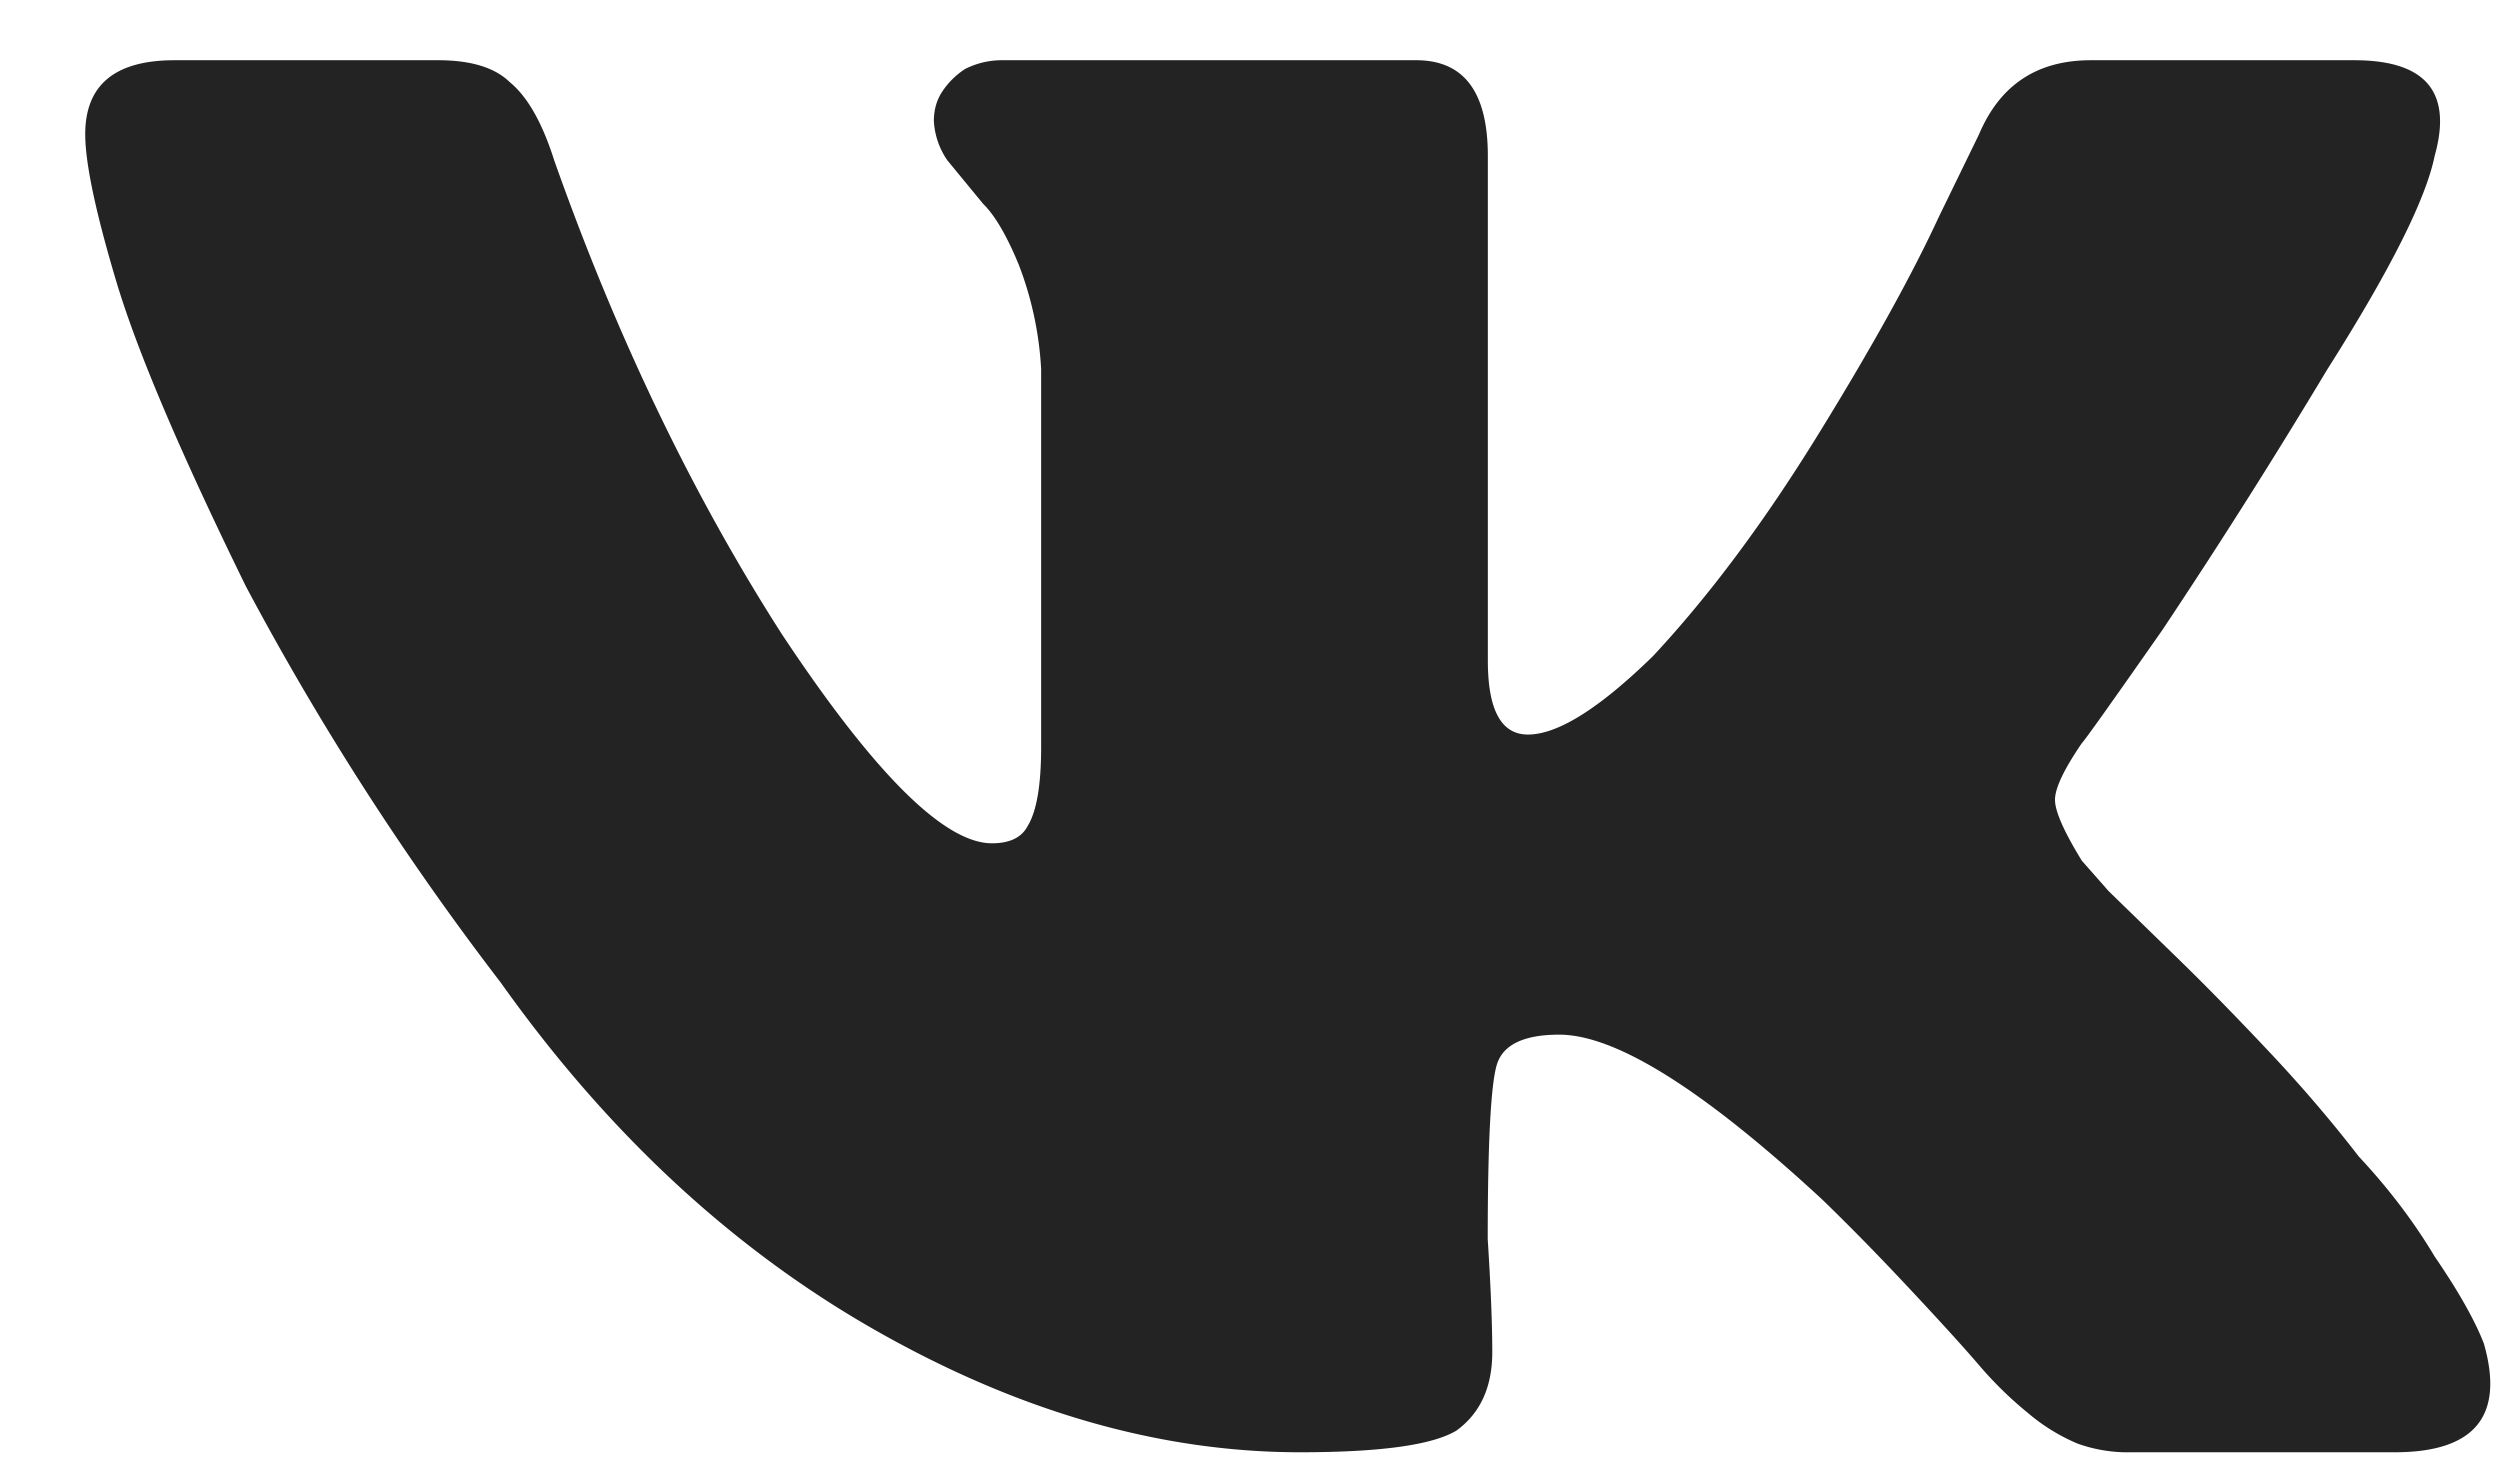 <svg xmlns="http://www.w3.org/2000/svg" width="22" height="13" viewBox="0 0 22 13"><g><g><g/><g><path fill="#232323" d="M21.425 1.372c-.078.383-.393 1.008-.943 1.876a57.348 57.348 0 0 1-1.454 2.297c-.446.638-.682.97-.708.995-.157.23-.236.396-.236.498 0 .102.079.28.236.536l.236.268.629.612c.236.23.498.498.786.804.288.306.55.613.786.919.262.28.485.574.668.88.21.307.354.562.433.766.183.638-.079.957-.786.957h-2.32a1.3 1.3 0 0 1-.471-.077 1.676 1.676 0 0 1-.433-.267 3.33 3.33 0 0 1-.432-.422c-.131-.153-.328-.37-.59-.65-.262-.281-.524-.55-.786-.804-1.048-.97-1.82-1.455-2.319-1.455-.314 0-.498.09-.55.268-.052.179-.079.689-.079 1.531.026.408.04.74.04.995 0 .307-.105.537-.315.69-.21.127-.668.191-1.376.191-1.231 0-2.476-.357-3.734-1.072-1.258-.715-2.358-1.735-3.301-3.062a25.03 25.03 0 0 1-2.241-3.484c-.576-1.174-.956-2.067-1.14-2.68C.842 1.87.75 1.436.75 1.181c0-.434.262-.651.786-.651h2.32c.287 0 .497.064.628.191.157.128.288.358.393.69.55 1.556 1.219 2.947 2.005 4.172.812 1.225 1.428 1.838 1.847 1.838.157 0 .262-.051.315-.153.078-.128.118-.358.118-.69v-3.33a3.002 3.002 0 0 0-.197-.919c-.105-.255-.21-.434-.314-.536l-.315-.383a.674.674 0 0 1-.118-.344c0-.102.026-.191.079-.268a.693.693 0 0 1 .196-.191.713.713 0 0 1 .315-.077h3.655c.42 0 .63.28.63.842v4.44c0 .435.117.652.353.652.262 0 .629-.23 1.1-.69.499-.535.983-1.186 1.455-1.952.472-.765.825-1.403 1.061-1.914l.354-.727c.184-.434.511-.651.983-.651h2.319c.629 0 .865.28.707.842z"/></g></g></g></svg>